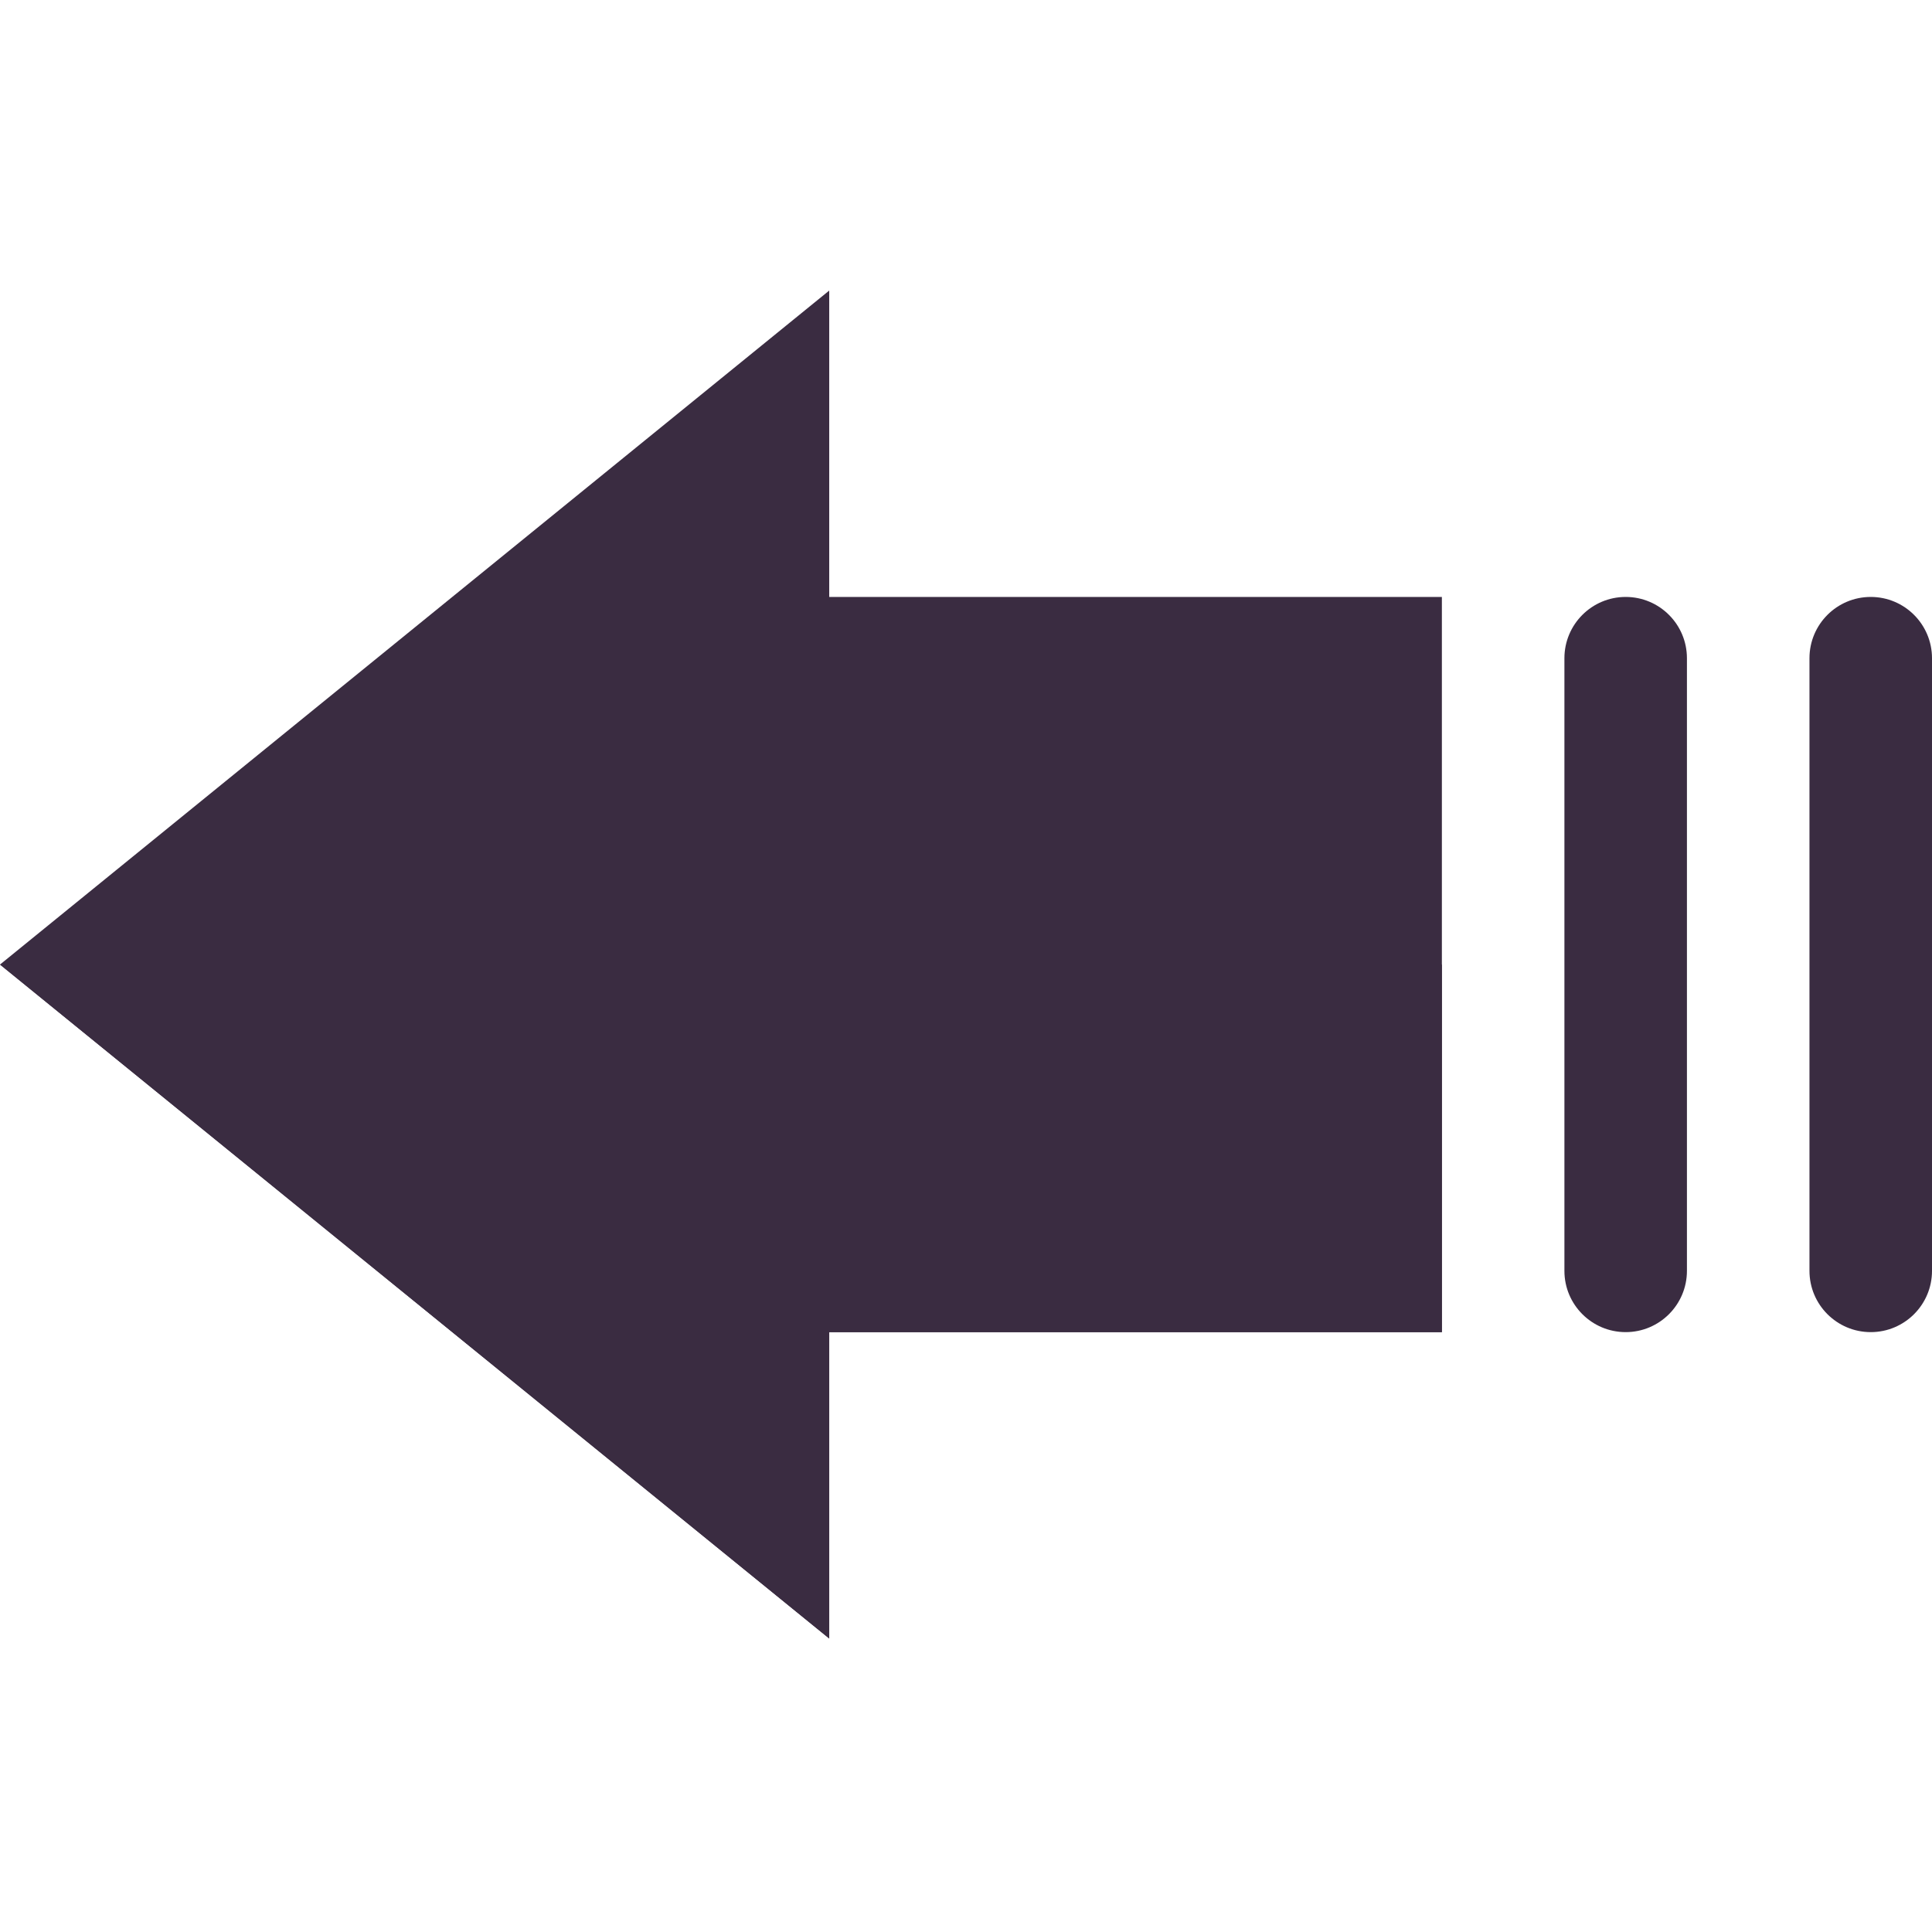<svg height="512pt" viewBox="0 -77 512 512" width="512pt" xmlns="http://www.w3.org/2000/svg">
    <path d="m219.754 357.223-219.754-178.609 219.754-178.613v81.195h162.359v194.832h-162.359zm0 0"
          fill="#3a2c41"/>
    <g fill="#3a2c41">
        <path d="m495.766 276.027c-8.965 0-16.238-7.273-16.238-16.234v-162.359c0-8.965 7.273-16.238 16.238-16.238 8.961 0 16.234 7.273 16.234 16.238v162.359c0 8.961-7.273 16.234-16.234 16.234zm0 0"/>
        <path d="m430.82 276.027c-8.961 0-16.234-7.273-16.234-16.234v-162.359c0-8.965 7.273-16.238 16.234-16.238 8.961 0 16.234 7.273 16.234 16.238v162.359c0 8.961-7.273 16.234-16.234 16.234zm0 0"/>
        <path d="m219.754 357.223-219.754-178.609h382.113v97.414h-162.359zm0 0"/>
    </g>
</svg>